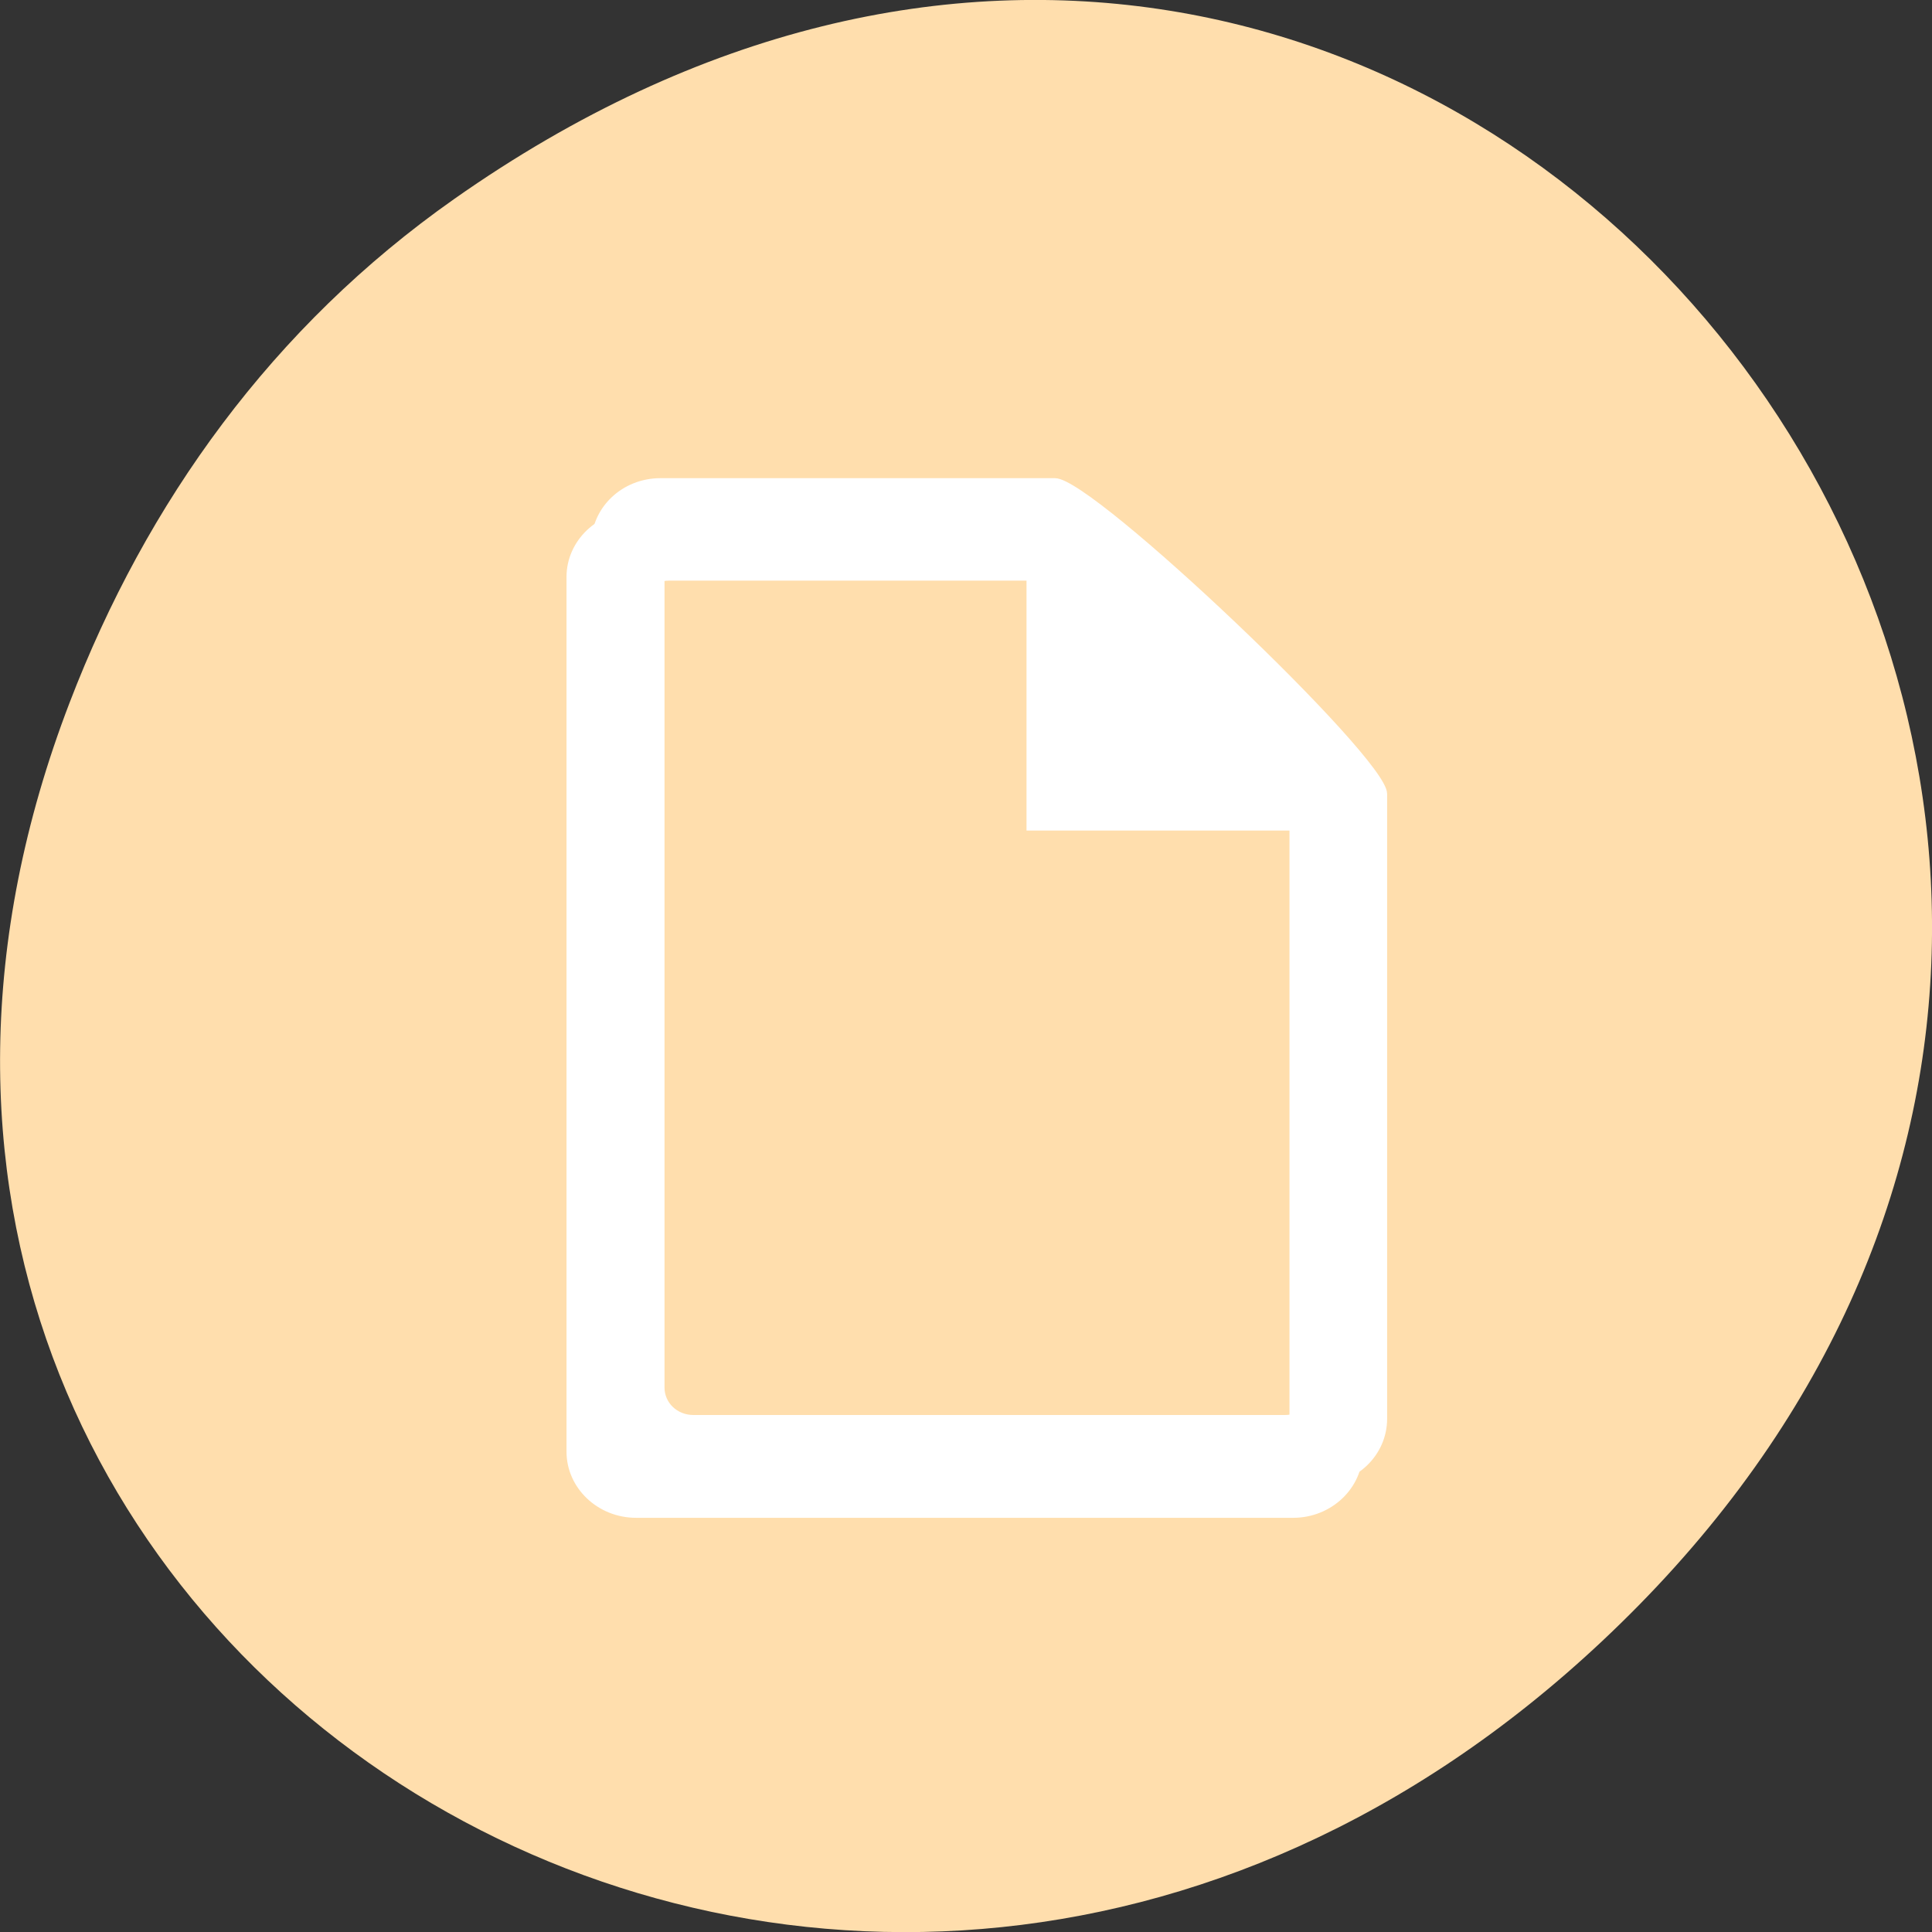 
<svg xmlns="http://www.w3.org/2000/svg" xmlns:xlink="http://www.w3.org/1999/xlink" width="22px" height="22px" viewBox="0 0 22 22" version="1.1">
<rect x="0" y="0" width="22" height="22" fill="#333333" stroke="none"/>
<g id="surface1">
<path style=" stroke:none;fill-rule:nonzero;fill:rgb(100%,87.059%,67.843%);fill-opacity:1;" d="M 5.172 2.266 C 16.422 -5.645 27.824 8.965 18.656 18.285 C 10.016 27.066 -3.402 18.926 0.793 8 C 1.668 5.719 3.105 3.719 5.172 2.266 Z M 5.172 2.266 "/>
<path style="fill-rule:nonzero;fill:rgb(100%,100%,100%);fill-opacity:1;stroke-width:0.976;stroke-linecap:butt;stroke-linejoin:miter;stroke:rgb(100%,100%,100%);stroke-opacity:1;stroke-miterlimit:4;" d="M 87.482 861.736 C 82.663 861.736 78.754 865.463 78.754 870.009 L 78.754 985.827 C 78.754 990.372 82.663 994.1 87.482 994.1 L 174.482 994.1 C 179.3 994.1 183.209 990.372 183.209 985.827 L 183.209 903.1 C 183.209 898.509 144.527 861.736 139.663 861.736 Z M 91.8 870.009 L 139.663 870.009 L 139.663 903.1 L 174.482 903.1 L 174.482 981.691 C 174.482 983.963 172.527 985.781 170.163 985.781 L 91.845 985.781 C 89.436 985.781 87.482 983.963 87.482 981.691 L 87.482 874.145 C 87.482 871.872 89.436 870.009 91.845 870.009 Z M 91.8 870.009 " transform="matrix(0.086,0,0,0.086,-0.28,-68.251)"/>
<path style="fill-rule:nonzero;fill:rgb(100%,100%,100%);fill-opacity:1;stroke-width:0.976;stroke-linecap:butt;stroke-linejoin:miter;stroke:rgb(100%,100%,100%);stroke-opacity:1;stroke-miterlimit:4;" d="M 90.709 857.418 C 85.891 857.418 82.027 861.1 82.027 865.691 L 82.027 981.463 C 82.027 986.054 85.891 989.736 90.709 989.736 L 177.754 989.736 C 182.572 989.736 186.436 986.054 186.436 981.463 L 186.436 898.736 C 186.436 894.191 147.754 857.418 142.936 857.418 Z M 95.072 865.691 L 142.936 865.691 L 142.936 898.736 L 177.754 898.736 L 177.754 977.327 C 177.754 979.645 175.8 981.463 173.391 981.463 L 95.072 981.463 C 92.663 981.463 90.754 979.645 90.754 977.327 L 90.754 869.827 C 90.754 867.509 92.663 865.691 95.072 865.691 Z M 95.072 865.691 " transform="matrix(0.086,0,0,0.086,-0.28,-68.251)"/>
</g>
</svg>
